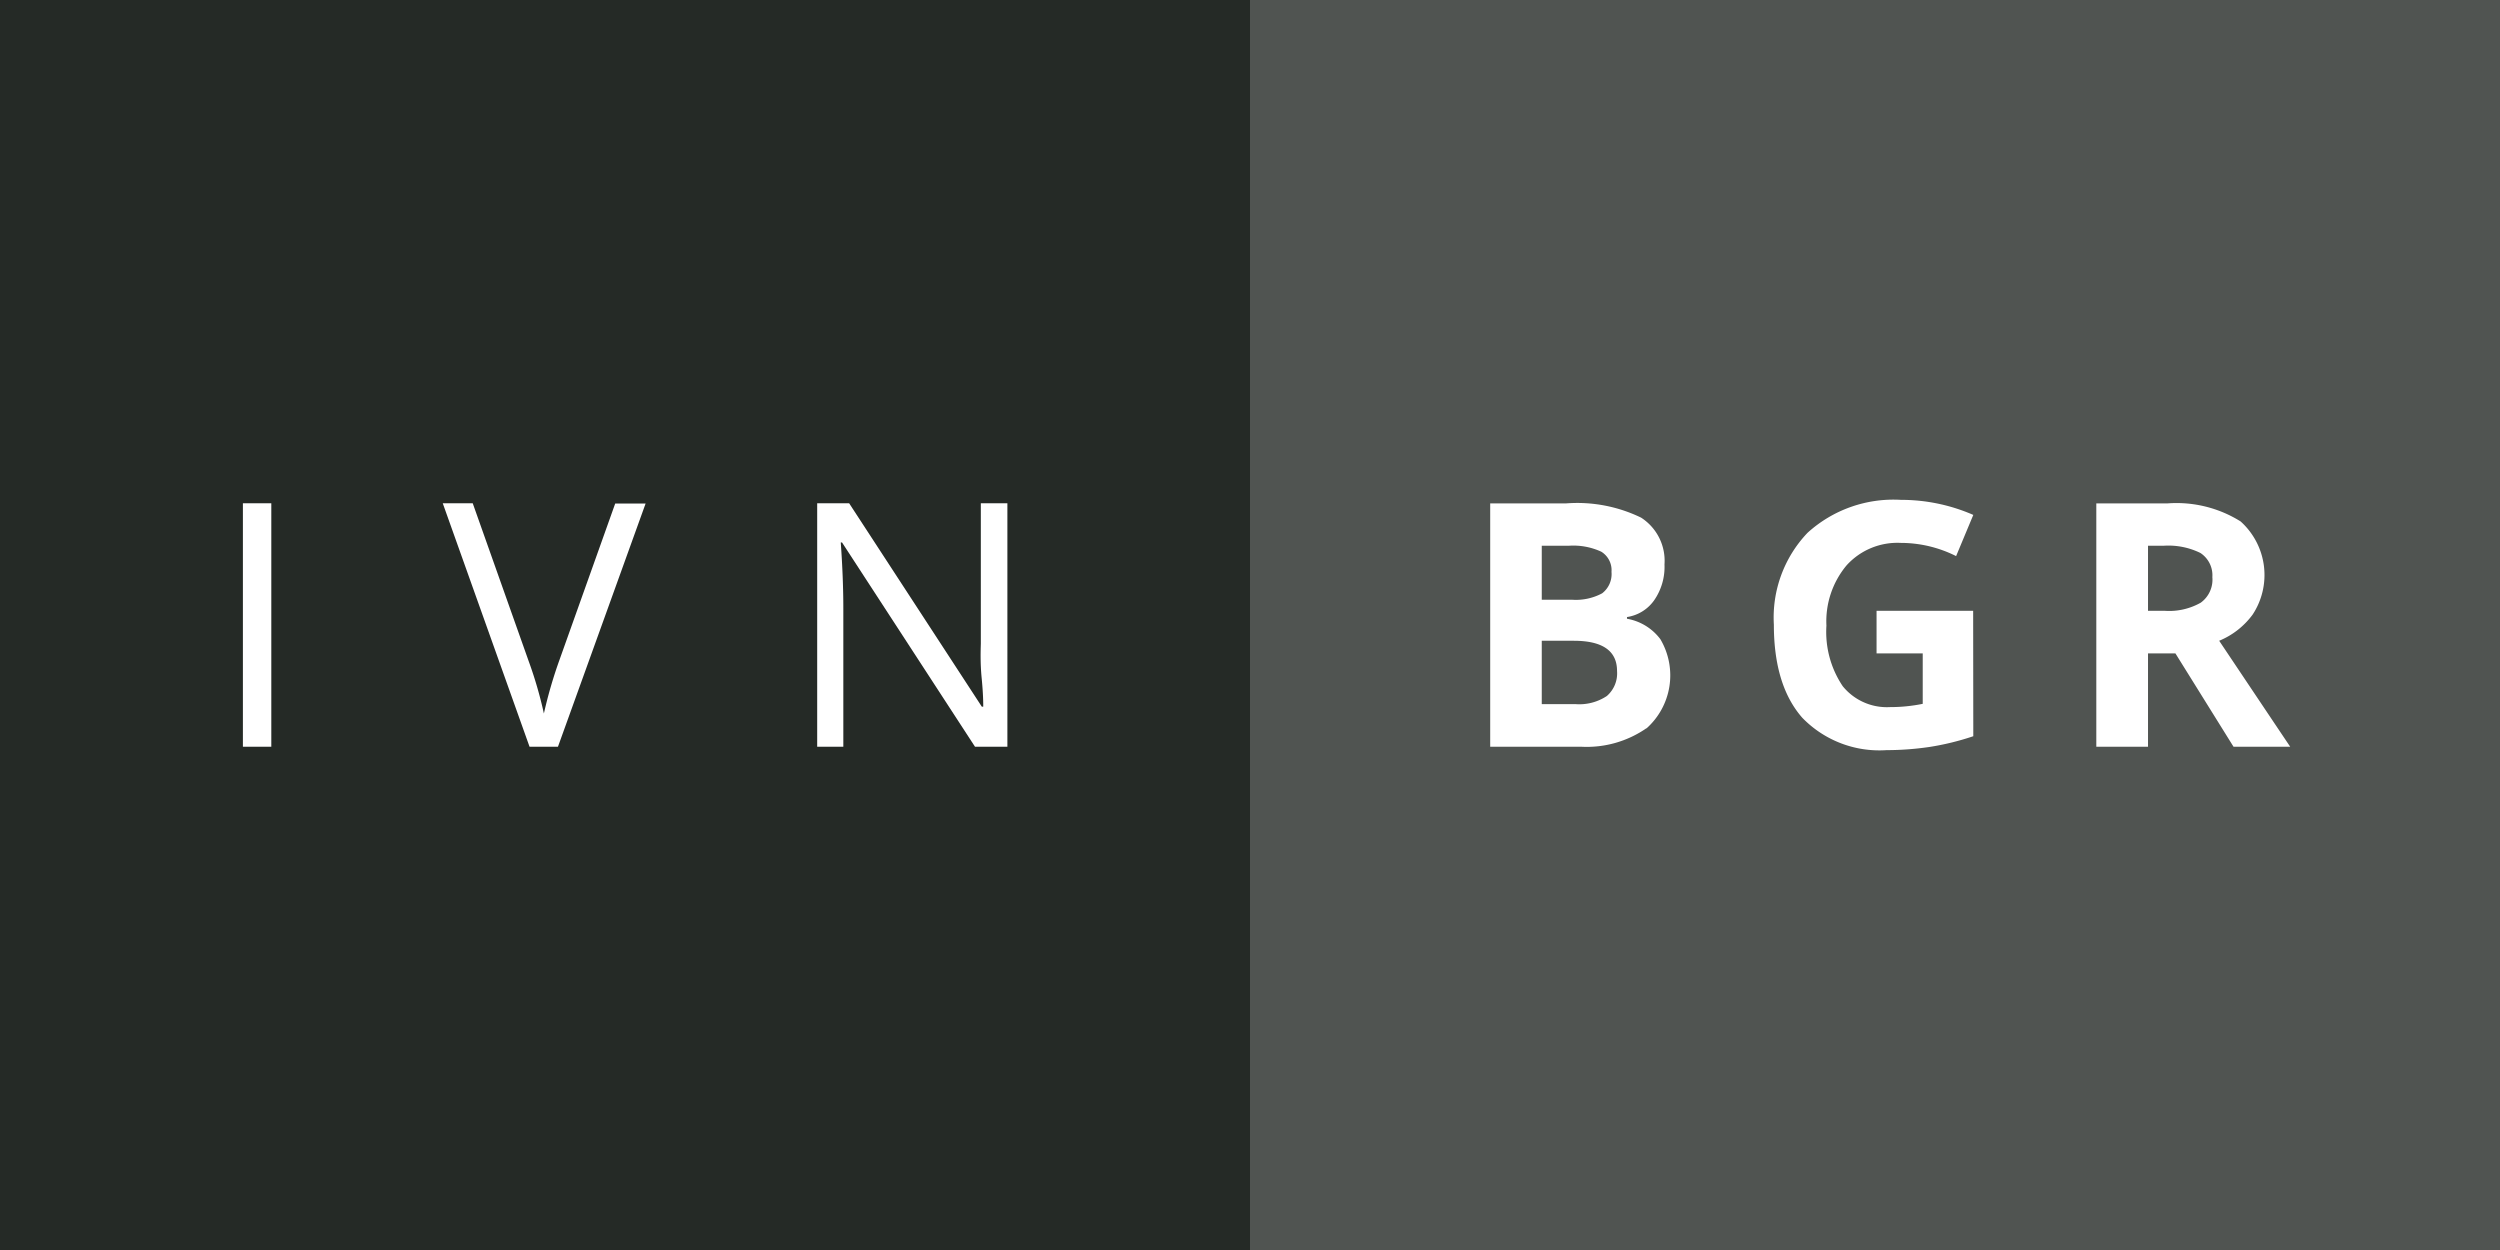 <svg xmlns="http://www.w3.org/2000/svg" viewBox="0 0 176 88"><defs><style>.cls-1,.cls-2{fill:#252a26;}.cls-2{opacity:0.8;}</style></defs><g id="Layer_2" data-name="Layer 2"><g id="Layer_1-2" data-name="Layer 1"><path class="cls-1" d="M0,0V88H88V0ZM19.1,52.57h-2V35.43h2Zm20.18,0h-2L31.17,35.43h2.11l3.93,11.09a28.87,28.87,0,0,1,1.08,3.71,31.68,31.68,0,0,1,1.1-3.78l3.92-11h2.14Zm31.64,0H68.64L59.28,38.19h-.09c.12,1.69.18,3.23.18,4.64v9.74H57.53V35.43h2.25l9.34,14.32h.1c0-.21,0-.88-.11-2s-.07-2-.06-2.45V35.43h1.87Z"/><path class="cls-2" d="M112.79,41.77a1.71,1.71,0,0,0,.66-1.51,1.53,1.53,0,0,0-.72-1.42,4.7,4.7,0,0,0-2.28-.42h-1.91v3.8h2.11A3.92,3.92,0,0,0,112.79,41.77Z"/><path class="cls-2" d="M154.91,38.93a5.12,5.12,0,0,0-2.59-.51h-1.1V43h1.17a4.5,4.5,0,0,0,2.54-.57,2,2,0,0,0,.82-1.8A1.88,1.88,0,0,0,154.91,38.93Z"/><path class="cls-2" d="M110.79,45.11h-2.25v4.46h2.37a3.5,3.5,0,0,0,2.21-.57,2.11,2.11,0,0,0,.72-1.76C113.84,45.82,112.82,45.11,110.79,45.11Z"/><path class="cls-2" d="M88,0V88h88V0Zm27.92,51.26a7.37,7.37,0,0,1-4.6,1.31h-6.41V35.44h5.33a10.29,10.29,0,0,1,5.29,1,3.61,3.61,0,0,1,1.65,3.3,4.12,4.12,0,0,1-.72,2.51,2.86,2.86,0,0,1-1.92,1.19v.12A3.73,3.73,0,0,1,116.89,45a5,5,0,0,1-1,6.3Zm23,.57a18.69,18.69,0,0,1-3.11.76,21,21,0,0,1-3,.22,7.55,7.55,0,0,1-5.93-2.28q-2-2.28-2-6.55a8.65,8.65,0,0,1,2.37-6.47,9,9,0,0,1,6.58-2.32,12.66,12.66,0,0,1,5.09,1.06l-1.21,2.9a8.67,8.67,0,0,0-3.9-.93A4.82,4.82,0,0,0,130,39.8a6.15,6.15,0,0,0-1.42,4.25,6.84,6.84,0,0,0,1.15,4.26,4,4,0,0,0,3.32,1.47,11.45,11.45,0,0,0,2.31-.23V46h-3.25V43h6.8Zm18.32.74L153.15,46h-1.93v6.57h-3.64V35.44h5a8.5,8.5,0,0,1,5.16,1.27,5.07,5.07,0,0,1,.85,6.55,5.53,5.53,0,0,1-2.36,1.85q3.87,5.78,5,7.46Z"/></g></g></svg>